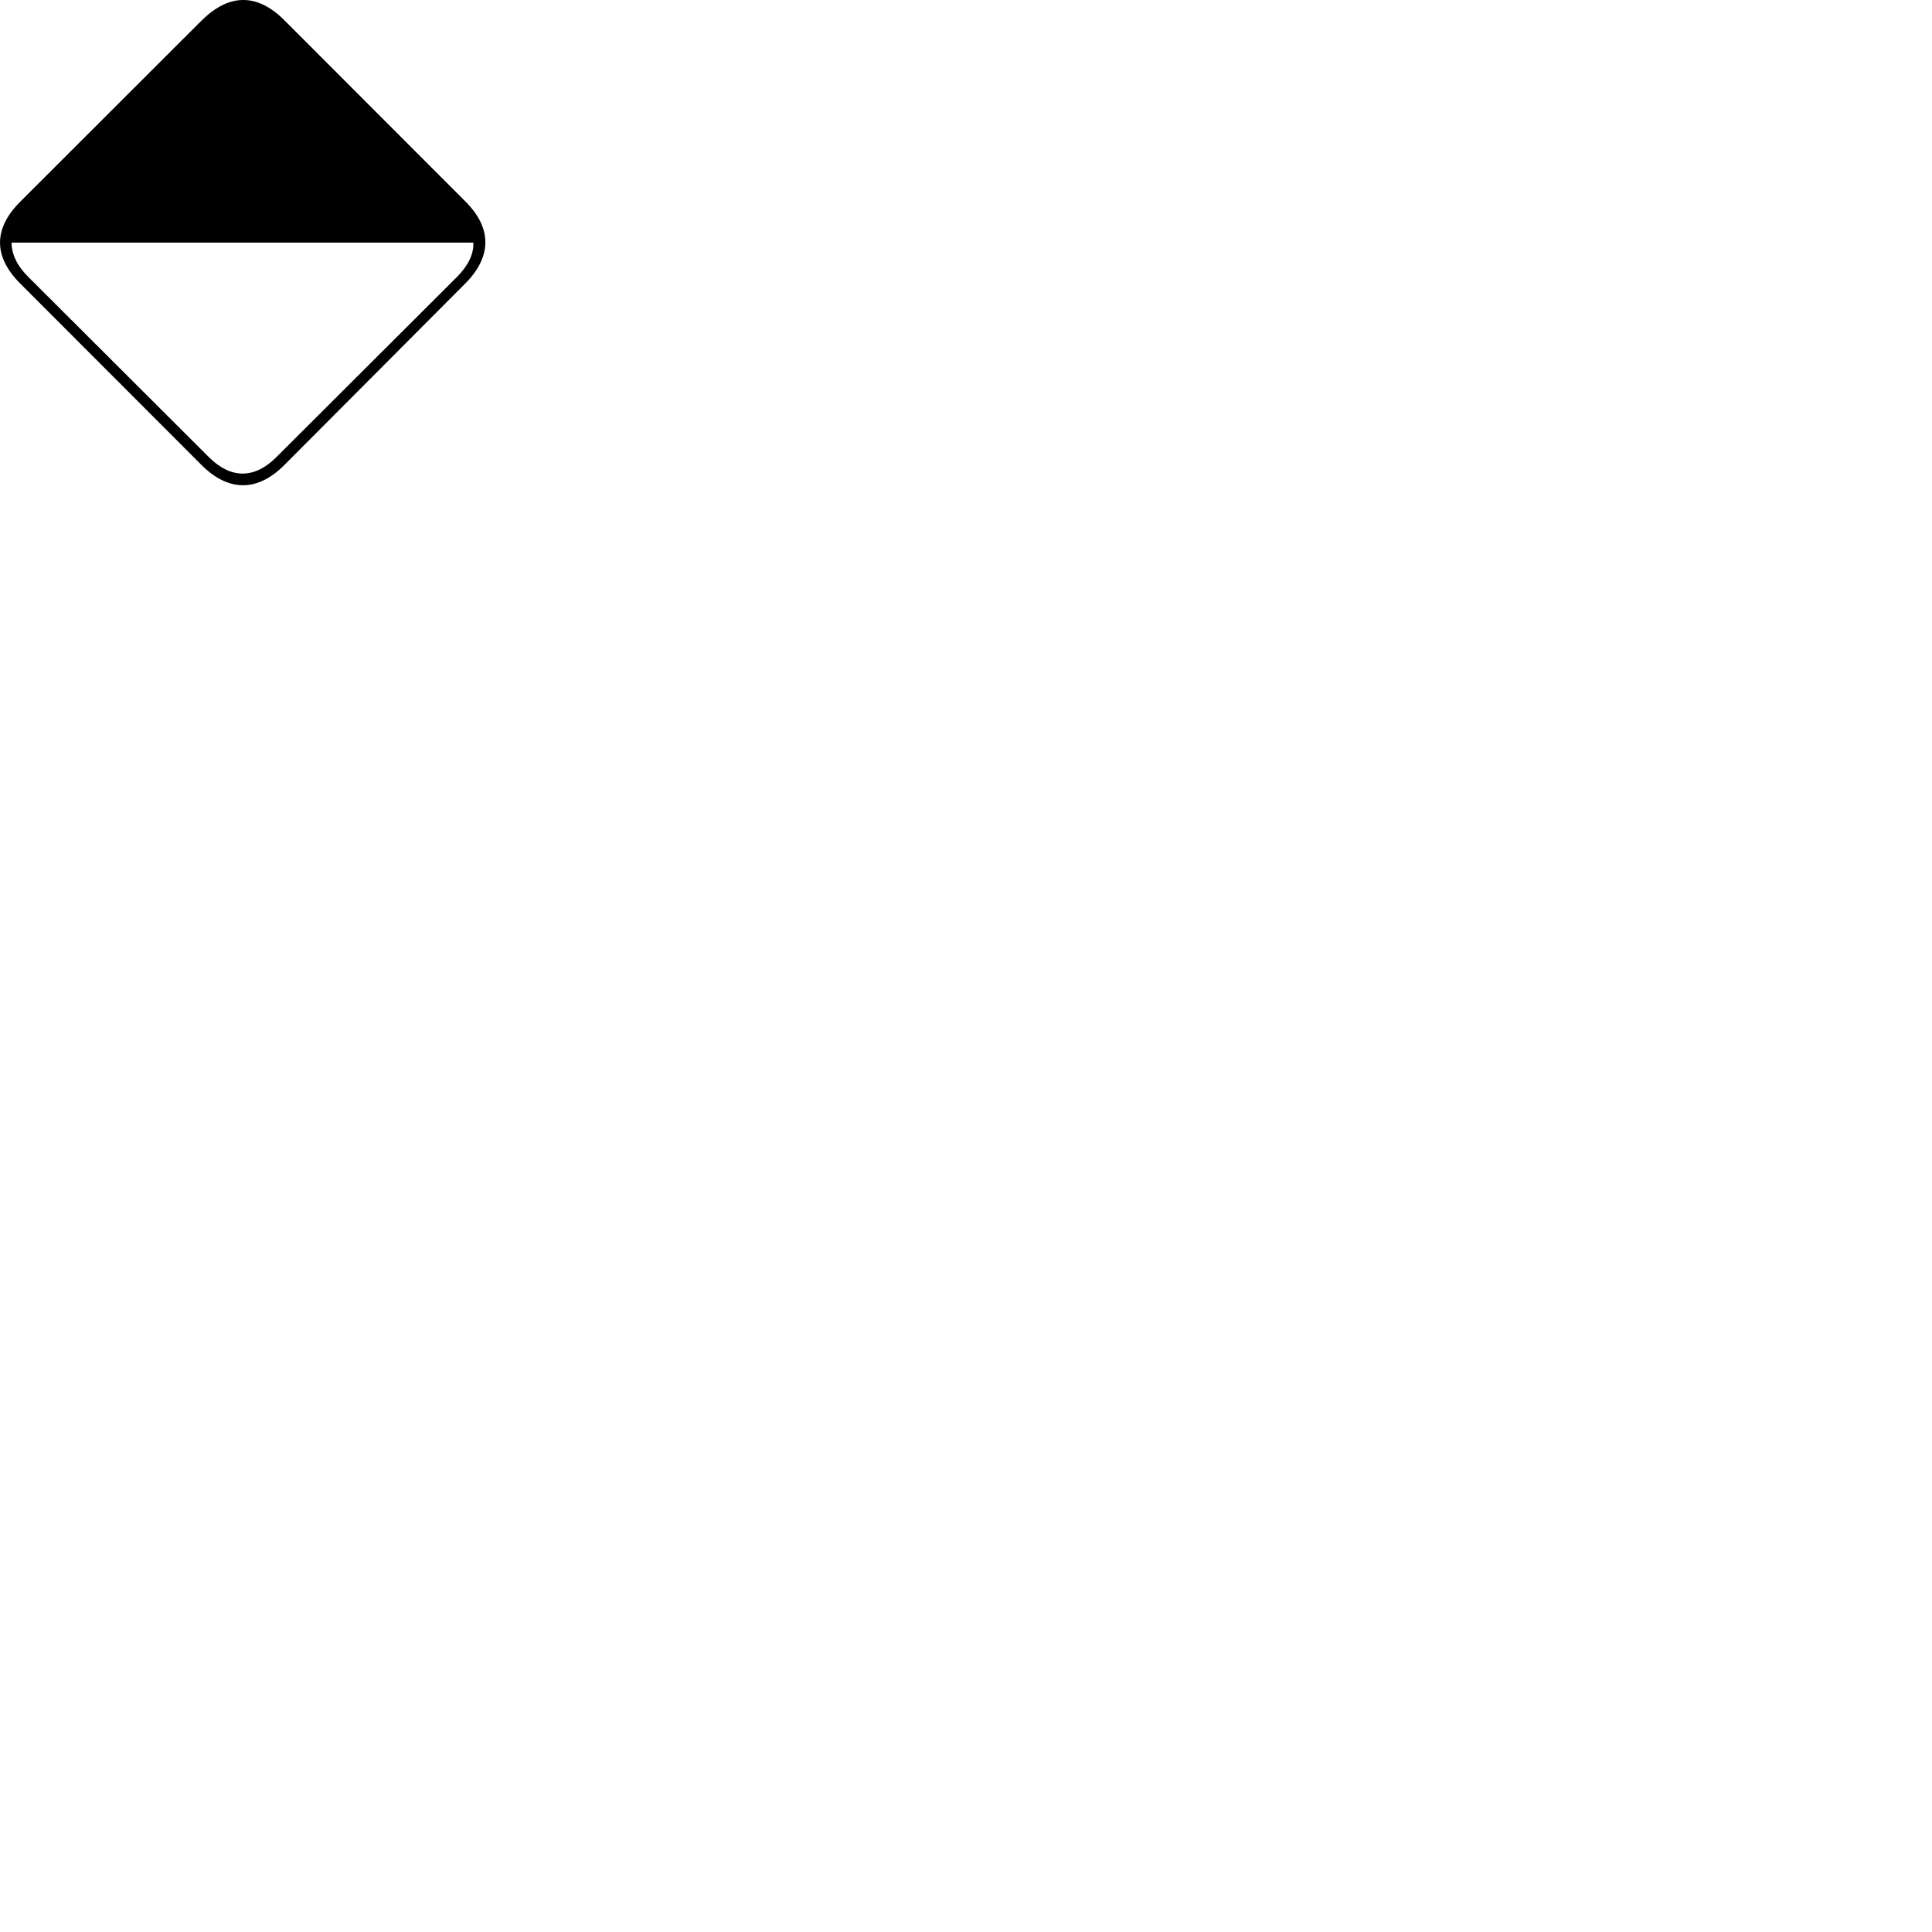 
        <svg xmlns="http://www.w3.org/2000/svg" viewBox="0 0 100 100">
            <path d="M1.059 14.688L10.439 24.078C11.849 25.478 13.339 25.448 14.709 24.078L24.069 14.688C25.439 13.318 25.499 11.828 24.089 10.428L14.719 1.048C13.299 -0.372 11.849 -0.332 10.439 1.058L1.059 10.428C-0.351 11.828 -0.351 13.288 1.059 14.688ZM24.499 12.558C24.529 13.138 24.239 13.738 23.669 14.318L14.299 23.668C13.159 24.808 11.929 24.778 10.819 23.668L1.449 14.318C0.869 13.738 0.599 13.138 0.599 12.558Z" />
        </svg>
    